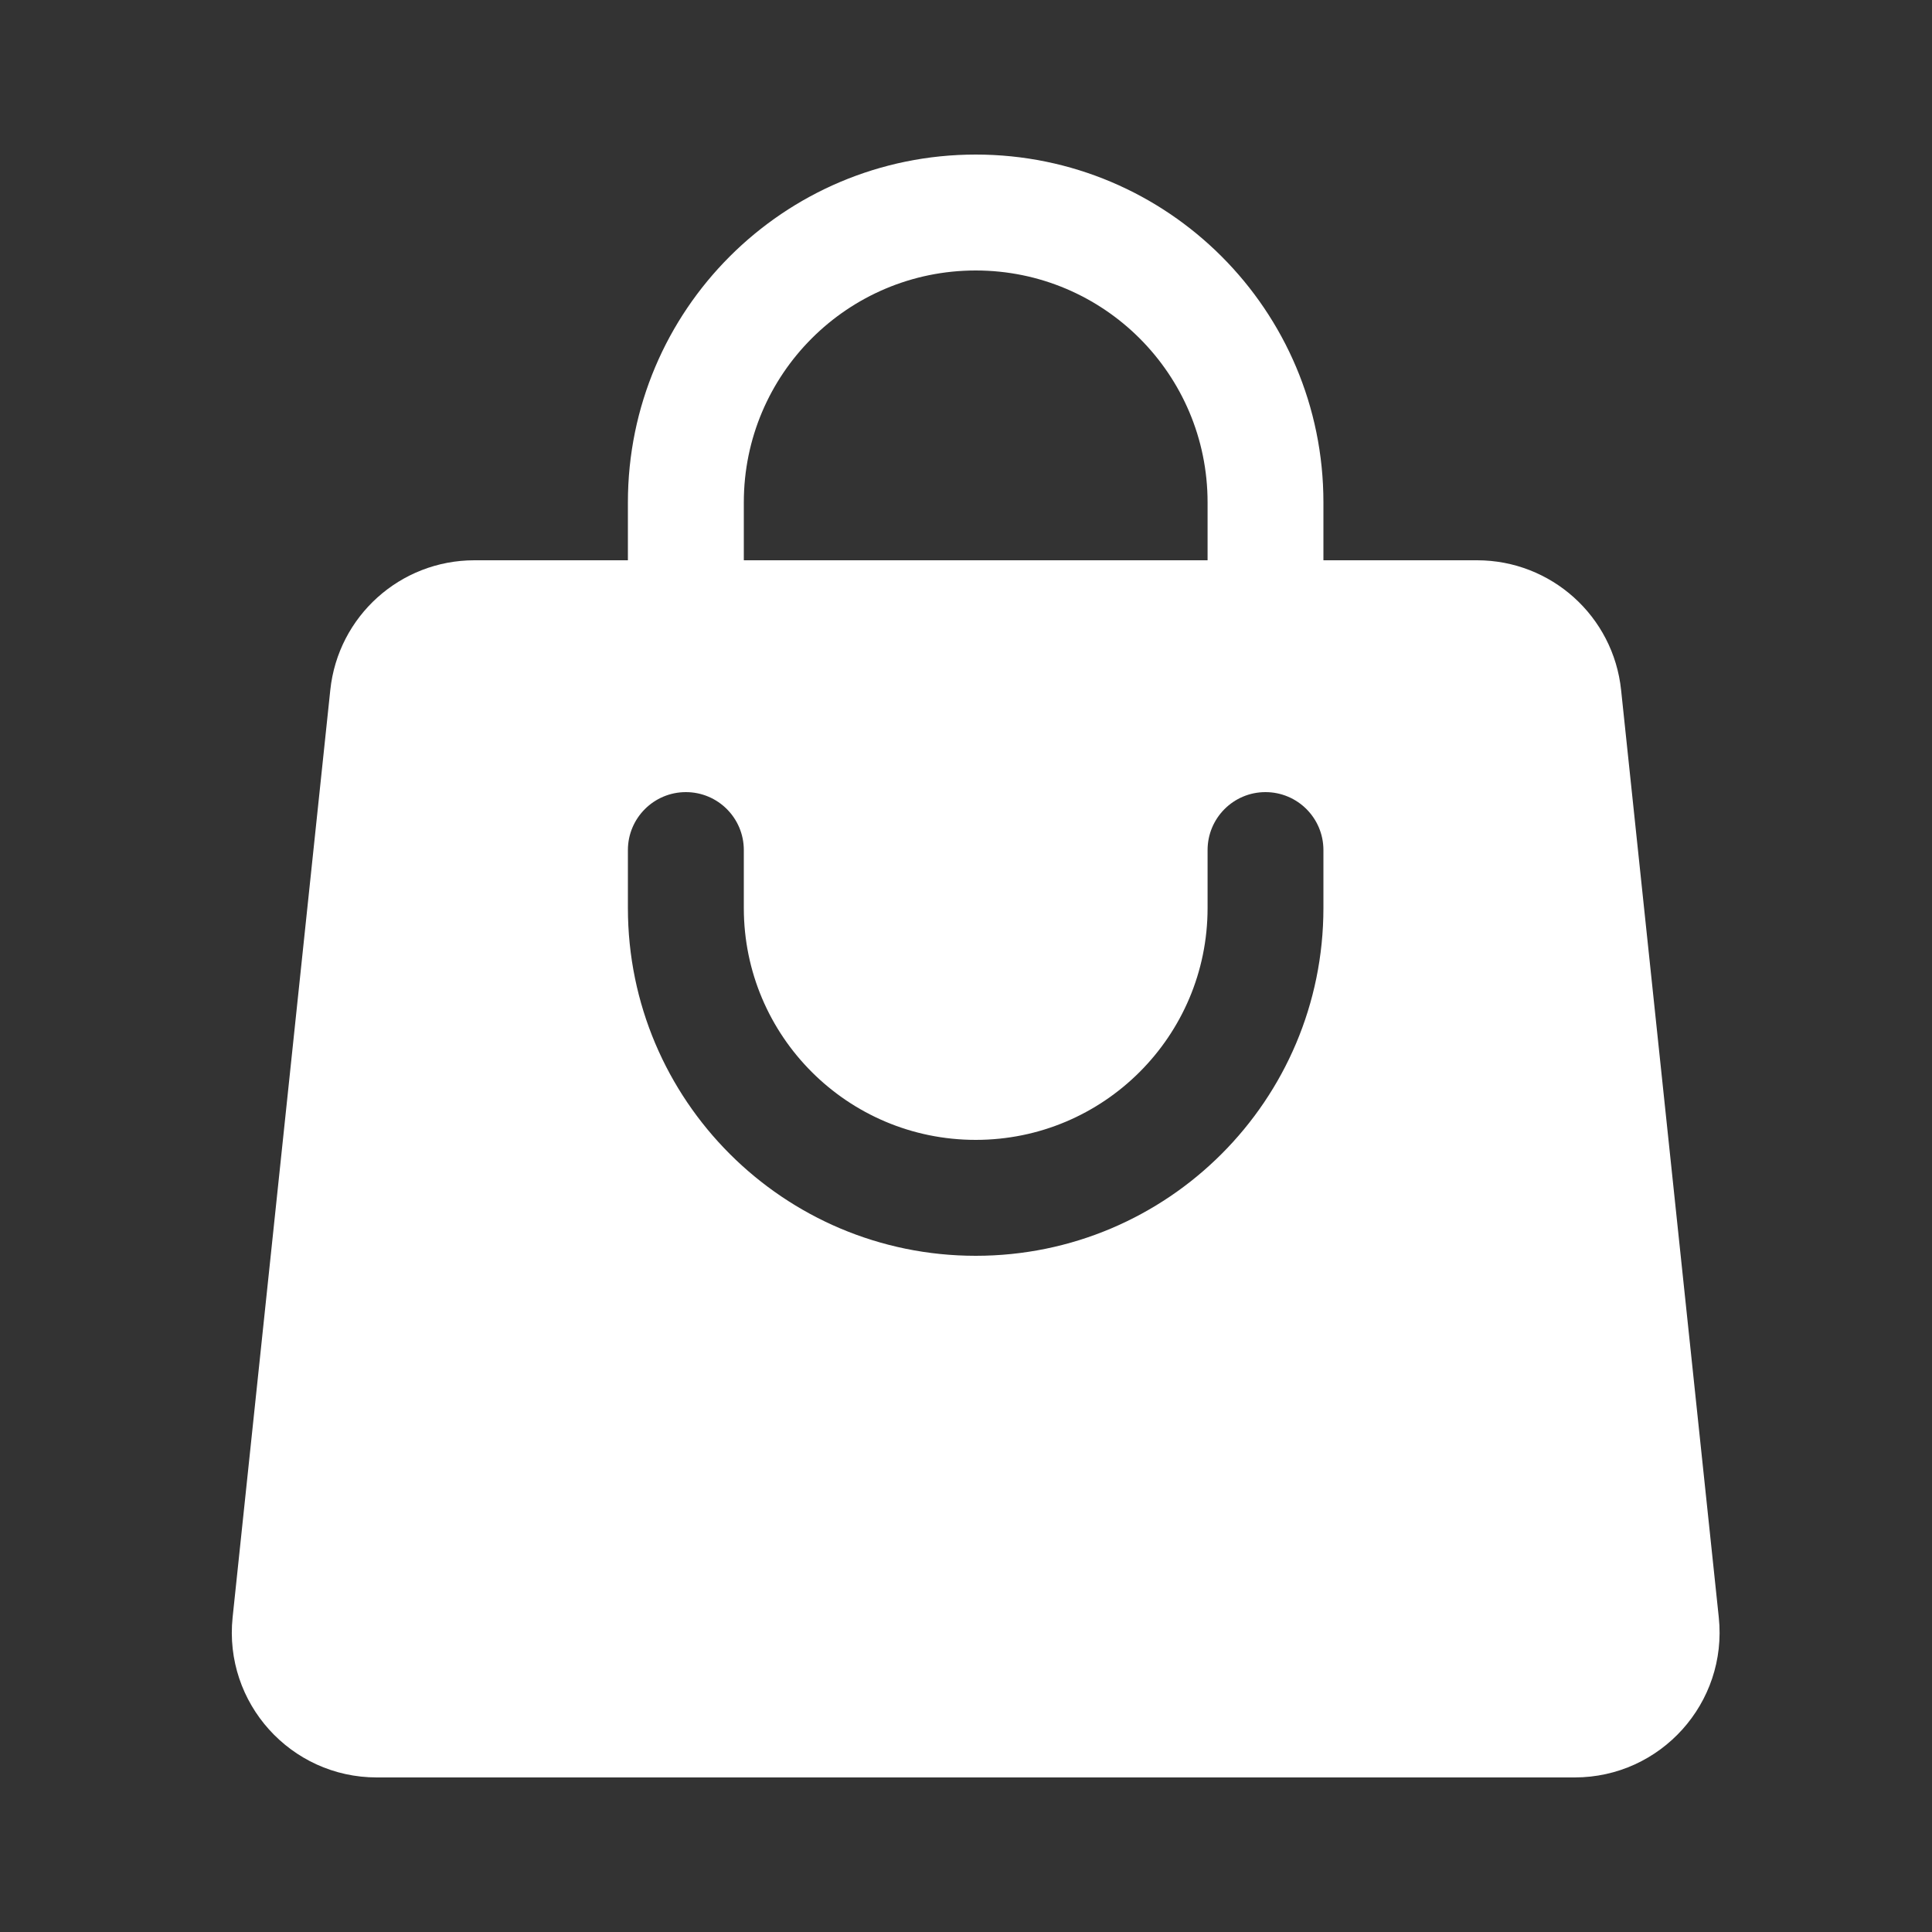 <svg width="25" height="25" viewBox="0 0 25 25" fill="none" xmlns="http://www.w3.org/2000/svg">
<rect x="0" y="0" width="25" height="25" fill="#333333" stroke="none"/>
<path fill-rule="evenodd" clip-rule="evenodd" d="M8.125 6.5V7.25H6.138C5.179 7.25 4.374 7.974 4.274 8.929L3.01 20.929C2.894 22.036 3.762 23 4.875 23H20.376C21.489 23 22.357 22.036 22.241 20.929L20.977 8.929C20.877 7.974 20.072 7.25 19.113 7.25H17.125V6.5C17.125 4.015 15.111 2 12.626 2C10.14 2 8.125 4.015 8.125 6.5ZM12.626 3.5C10.969 3.5 9.625 4.843 9.625 6.5V7.25H15.626V6.5C15.626 4.843 14.282 3.5 12.626 3.5ZM9.625 11.75C9.625 13.407 10.969 14.75 12.626 14.75C14.282 14.75 15.626 13.407 15.626 11.75V11C15.626 10.586 15.961 10.25 16.375 10.25C16.79 10.25 17.125 10.586 17.125 11V11.75C17.125 14.235 15.111 16.25 12.626 16.25C10.14 16.25 8.125 14.235 8.125 11.75V11C8.125 10.586 8.461 10.25 8.875 10.25C9.29 10.25 9.625 10.586 9.625 11V11.75Z" fill="white"/>
</svg>
